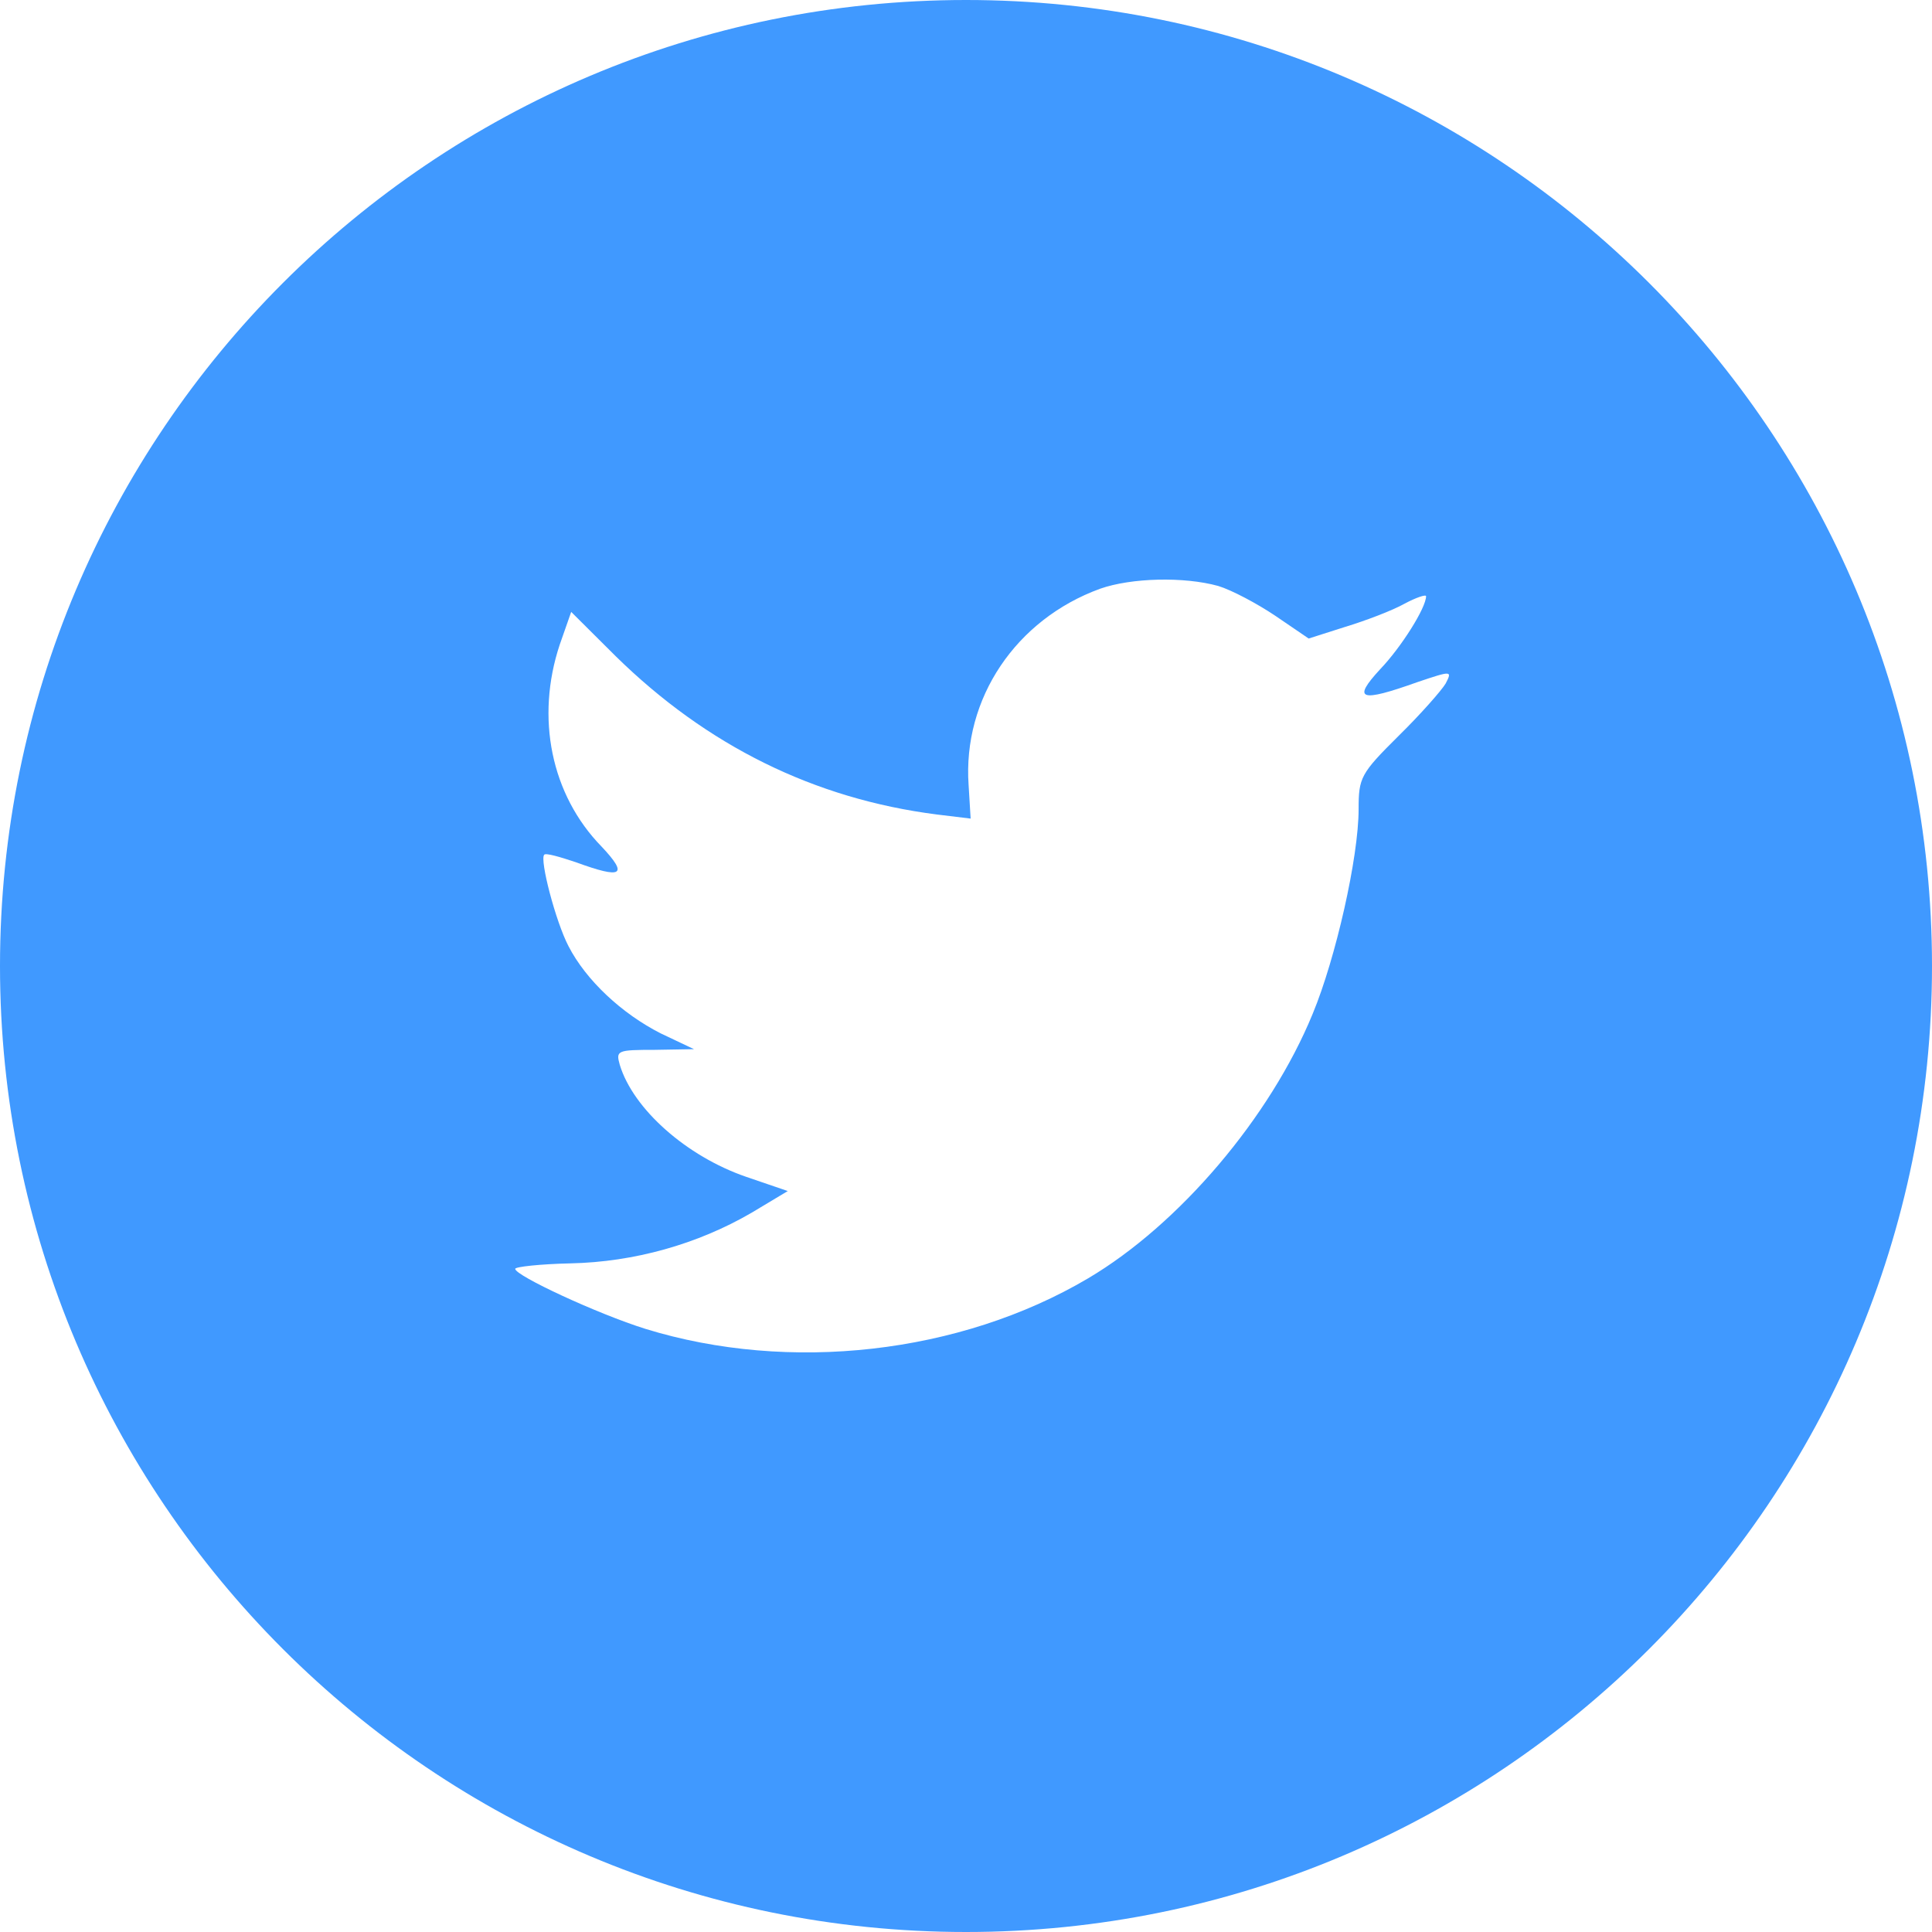 <svg xmlns="http://www.w3.org/2000/svg" width="60" height="60" viewBox="0 0 60 60">
  <path fill="#4099FF" fill-rule="evenodd" d="M30,60 C46.569,60 60,46.569 60,30 C60,13.431 46.569,0 30,0 C13.431,0 0,13.431 0,30 C0,46.569 13.431,60 30,60 L30,60 Z M34.167,18.283 C31.548,19.236 29.893,21.694 30.081,24.384 L30.144,25.422 L29.096,25.295 C25.283,24.808 21.951,23.156 19.122,20.38 L17.739,19.003 L17.383,20.02 C16.629,22.287 17.111,24.681 18.682,26.291 C19.52,27.181 19.332,27.308 17.886,26.778 C17.383,26.609 16.943,26.482 16.901,26.545 C16.754,26.694 17.257,28.621 17.655,29.384 C18.2,30.443 19.311,31.481 20.526,32.096 L21.553,32.583 L20.337,32.604 C19.164,32.604 19.122,32.625 19.248,33.07 C19.667,34.447 21.322,35.909 23.166,36.545 L24.465,36.989 L23.334,37.667 C21.658,38.642 19.688,39.193 17.718,39.235 C16.775,39.256 16,39.341 16,39.405 C16,39.616 18.556,40.803 20.044,41.269 C24.507,42.646 29.809,42.053 33.79,39.701 C36.619,38.028 39.448,34.701 40.768,31.481 C41.48,29.765 42.193,26.63 42.193,25.126 C42.193,24.151 42.255,24.024 43.429,22.859 C44.12,22.181 44.77,21.44 44.896,21.228 C45.105,20.825 45.084,20.825 44.016,21.185 C42.235,21.821 41.983,21.736 42.863,20.783 C43.513,20.105 44.288,18.876 44.288,18.516 C44.288,18.453 43.974,18.558 43.618,18.749 C43.24,18.961 42.402,19.279 41.774,19.469 L40.642,19.83 L39.615,19.13 C39.05,18.749 38.253,18.325 37.834,18.198 C36.766,17.902 35.131,17.944 34.167,18.283 L34.167,18.283 Z"/>
</svg>
